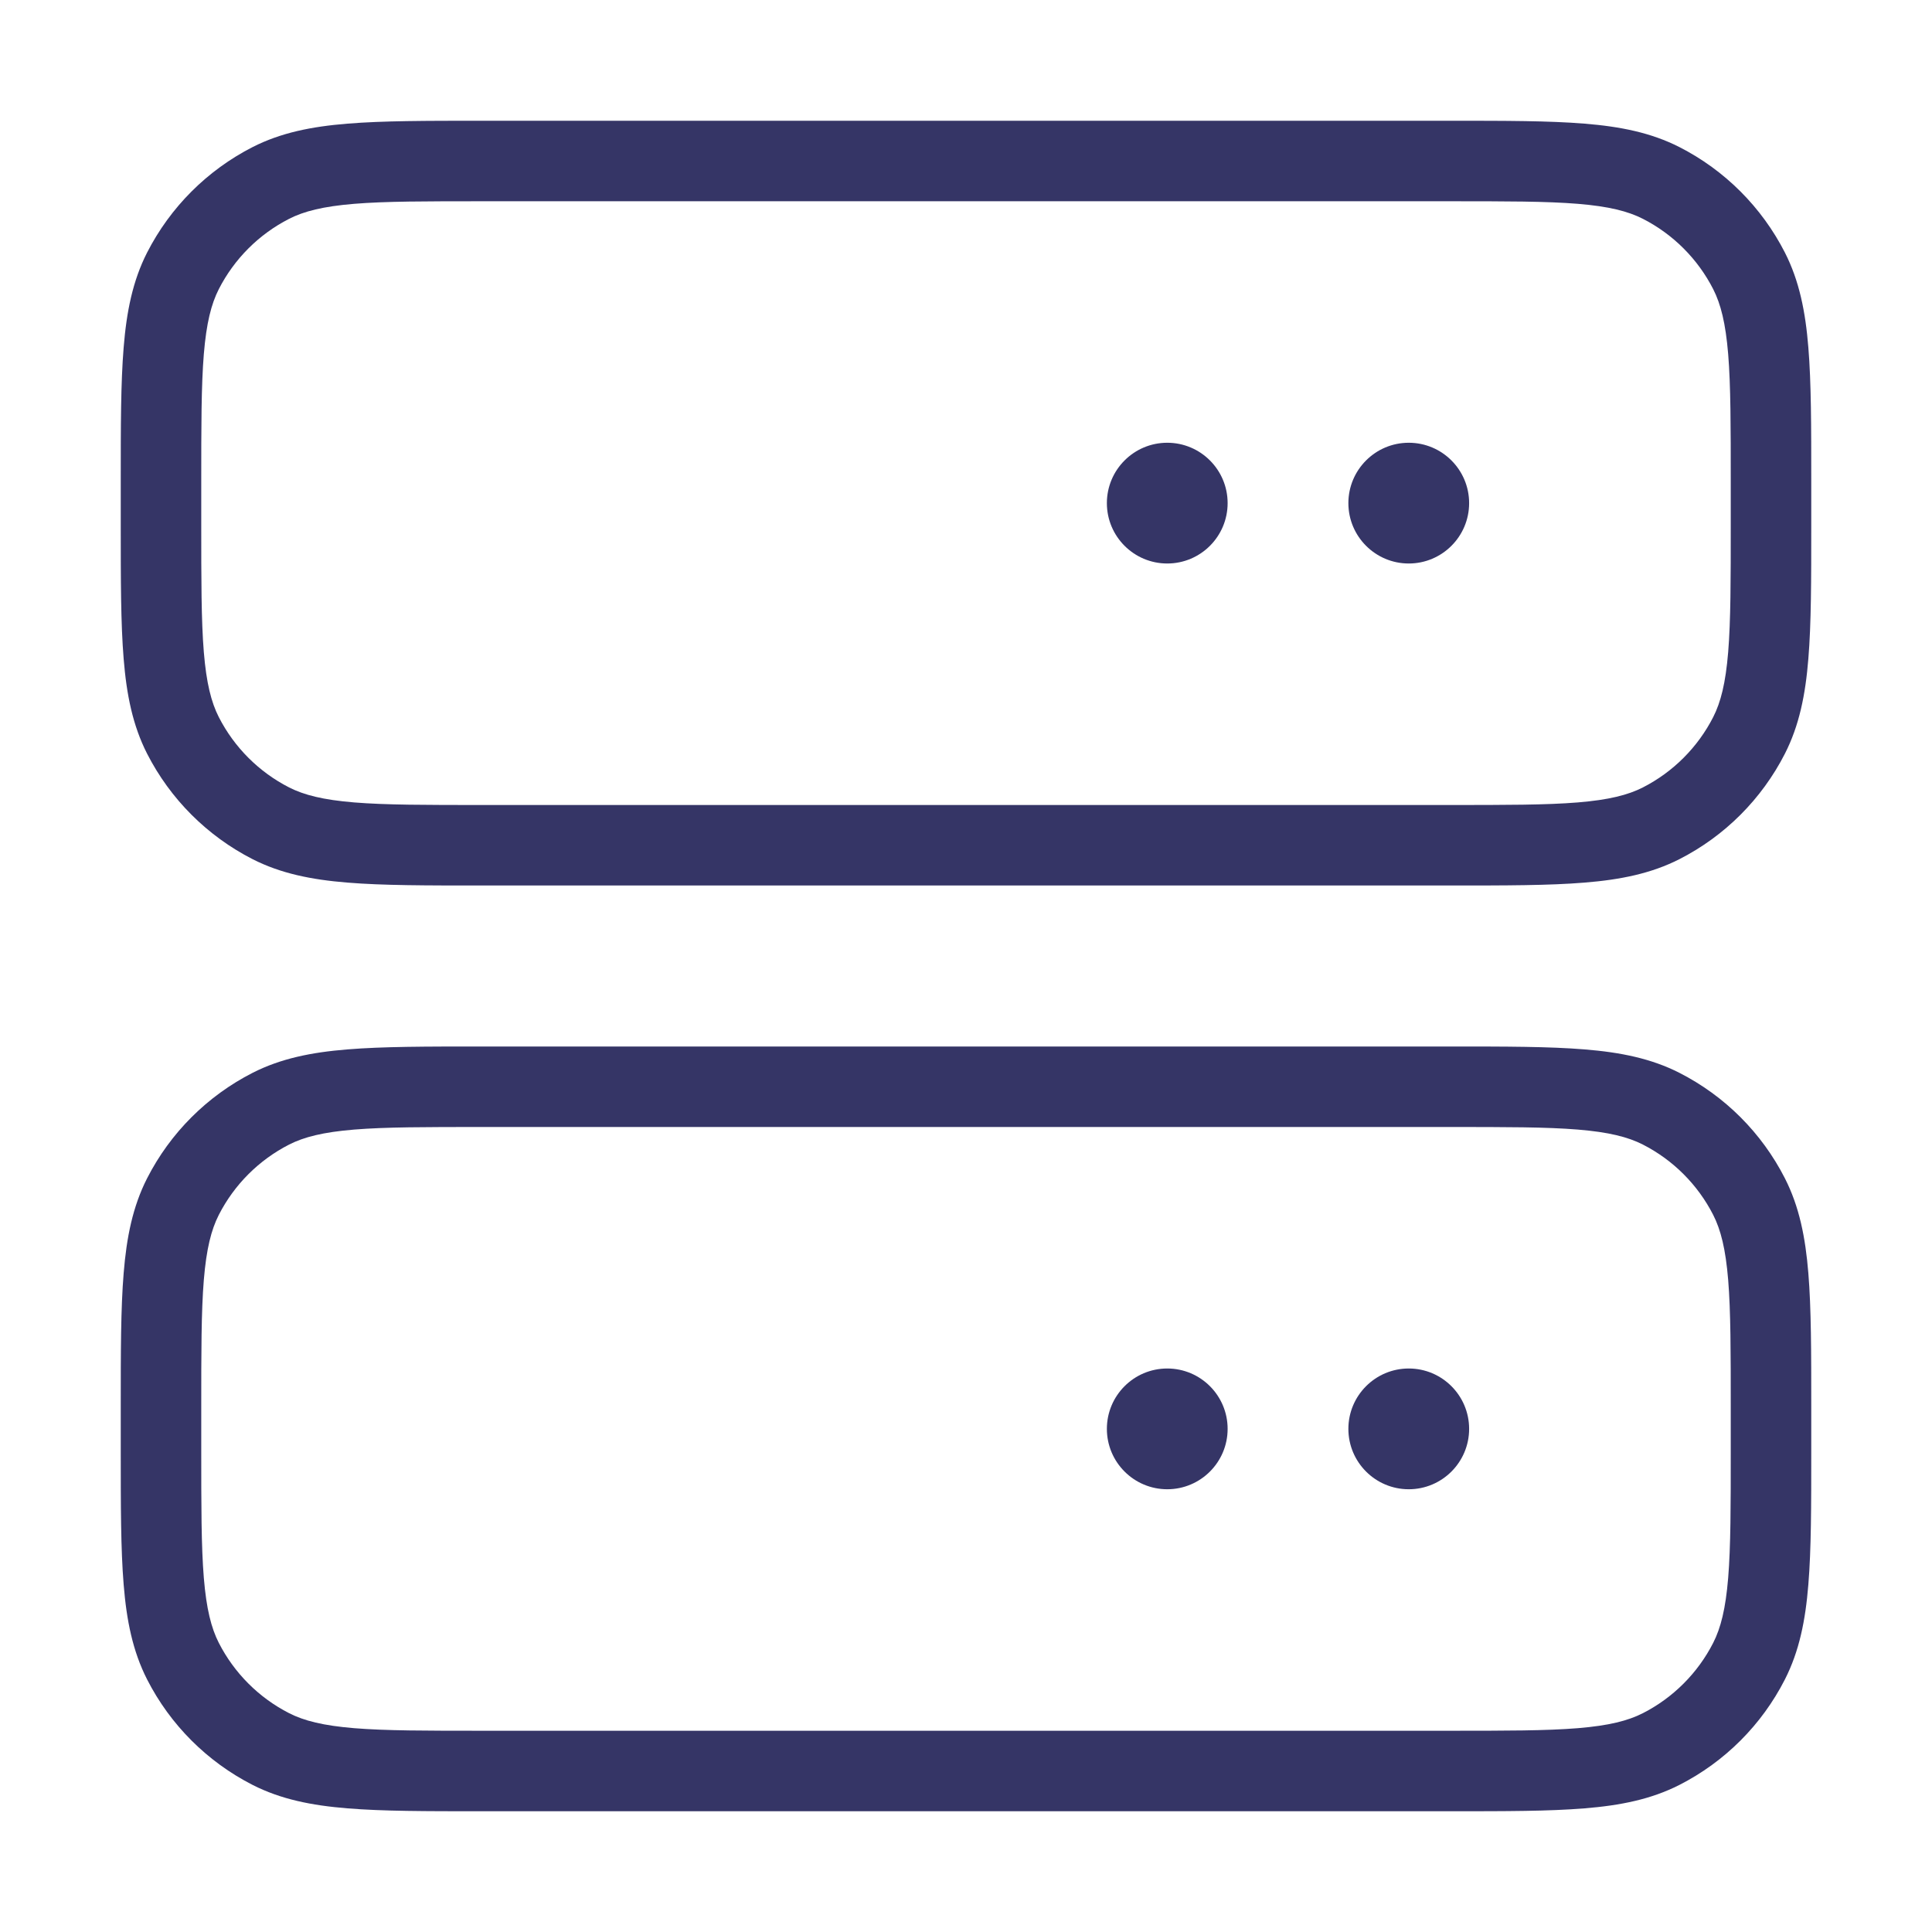 <svg width="24" height="24" viewBox="0 0 24 24" fill="none" xmlns="http://www.w3.org/2000/svg">
<path d="M13.75 6.25C13.75 5.836 14.086 5.5 14.5 5.5C14.914 5.5 15.25 5.836 15.25 6.25C15.25 6.664 14.914 7 14.5 7C14.086 7 13.75 6.664 13.75 6.25Z" fill="#353566"/>
<path d="M17.5 5.5C17.086 5.5 16.75 5.836 16.75 6.25C16.75 6.664 17.086 7 17.5 7C17.914 7 18.25 6.664 18.25 6.25C18.25 5.836 17.914 5.5 17.5 5.5Z" fill="#353566"/>
<path fill-rule="evenodd" clip-rule="evenodd" d="M18.022 1.5H5.978C5.297 1.5 4.755 1.5 4.317 1.536C3.869 1.572 3.488 1.649 3.138 1.827C2.574 2.115 2.115 2.574 1.827 3.138C1.649 3.488 1.572 3.869 1.536 4.317C1.5 4.755 1.5 5.297 1.5 5.978V6.522C1.5 7.203 1.5 7.745 1.536 8.183C1.572 8.631 1.649 9.012 1.827 9.362C2.115 9.926 2.574 10.385 3.138 10.673C3.488 10.851 3.869 10.928 4.317 10.964C4.755 11 5.297 11 5.978 11H18.022C18.703 11 19.245 11 19.683 10.964C20.131 10.928 20.512 10.851 20.862 10.673C21.427 10.385 21.885 9.926 22.173 9.362C22.351 9.012 22.428 8.631 22.464 8.183C22.5 7.745 22.5 7.204 22.5 6.522V5.978C22.5 5.297 22.5 4.755 22.464 4.317C22.428 3.869 22.351 3.488 22.173 3.138C21.885 2.574 21.427 2.115 20.862 1.827C20.512 1.649 20.131 1.572 19.683 1.536C19.245 1.5 18.703 1.5 18.022 1.5ZM3.592 2.718C3.777 2.624 4.013 2.564 4.399 2.532C4.791 2.5 5.292 2.5 6 2.5H18C18.708 2.5 19.209 2.5 19.601 2.532C19.987 2.564 20.223 2.624 20.408 2.718C20.784 2.91 21.09 3.216 21.282 3.592C21.376 3.777 21.436 4.013 21.468 4.399C21.5 4.791 21.5 5.292 21.5 6V6.5C21.5 7.208 21.5 7.709 21.468 8.101C21.436 8.487 21.376 8.723 21.282 8.908C21.09 9.284 20.784 9.59 20.408 9.782C20.223 9.876 19.987 9.936 19.601 9.968C19.209 10 18.708 10 18 10H6C5.292 10 4.791 10 4.399 9.968C4.013 9.936 3.777 9.876 3.592 9.782C3.216 9.59 2.91 9.284 2.718 8.908C2.624 8.723 2.564 8.487 2.532 8.101C2.5 7.709 2.5 7.208 2.5 6.5V6C2.5 5.292 2.5 4.791 2.532 4.399C2.564 4.013 2.624 3.777 2.718 3.592C2.91 3.216 3.216 2.91 3.592 2.718Z" fill="#353566"/>
<path d="M13.75 17.75C13.75 17.336 14.086 17 14.5 17C14.914 17 15.25 17.336 15.25 17.75C15.25 18.164 14.914 18.5 14.5 18.5C14.086 18.5 13.75 18.164 13.75 17.75Z" fill="#353566"/>
<path d="M17.5 17C17.086 17 16.75 17.336 16.75 17.75C16.75 18.164 17.086 18.5 17.5 18.5C17.914 18.5 18.25 18.164 18.25 17.75C18.25 17.336 17.914 17 17.5 17Z" fill="#353566"/>
<path fill-rule="evenodd" clip-rule="evenodd" d="M18.022 13H5.978C5.297 13 4.755 13 4.317 13.036C3.869 13.072 3.488 13.149 3.138 13.327C2.574 13.615 2.115 14.073 1.827 14.638C1.649 14.988 1.572 15.37 1.536 15.817C1.5 16.255 1.5 16.797 1.5 17.478V18.022C1.5 18.703 1.5 19.245 1.536 19.683C1.572 20.131 1.649 20.512 1.827 20.862C2.115 21.427 2.574 21.885 3.138 22.173C3.488 22.351 3.869 22.428 4.317 22.464C4.755 22.5 5.296 22.5 5.978 22.5H18.022C18.703 22.5 19.245 22.5 19.683 22.464C20.131 22.428 20.512 22.351 20.862 22.173C21.427 21.885 21.885 21.427 22.173 20.862C22.351 20.512 22.428 20.131 22.464 19.683C22.5 19.245 22.5 18.703 22.5 18.022V17.478C22.5 16.797 22.5 16.255 22.464 15.817C22.428 15.37 22.351 14.988 22.173 14.638C21.885 14.073 21.427 13.615 20.862 13.327C20.512 13.149 20.131 13.072 19.683 13.036C19.245 13 18.703 13 18.022 13ZM3.592 14.218C3.777 14.124 4.013 14.064 4.399 14.032C4.791 14 5.292 14 6 14H18C18.708 14 19.209 14 19.601 14.032C19.987 14.064 20.223 14.124 20.408 14.218C20.784 14.41 21.09 14.716 21.282 15.092C21.376 15.277 21.436 15.513 21.468 15.899C21.5 16.291 21.5 16.792 21.5 17.5V18C21.5 18.708 21.5 19.209 21.468 19.601C21.436 19.987 21.376 20.223 21.282 20.408C21.09 20.784 20.784 21.09 20.408 21.282C20.223 21.376 19.987 21.436 19.601 21.468C19.209 21.5 18.708 21.5 18 21.5H6C5.292 21.5 4.791 21.5 4.399 21.468C4.013 21.436 3.777 21.376 3.592 21.282C3.216 21.09 2.91 20.784 2.718 20.408C2.624 20.223 2.564 19.987 2.532 19.601C2.5 19.209 2.5 18.708 2.5 18V17.5C2.5 16.792 2.5 16.291 2.532 15.899C2.564 15.513 2.624 15.277 2.718 15.092C2.91 14.716 3.216 14.41 3.592 14.218Z" fill="#353566"/>
</svg>
